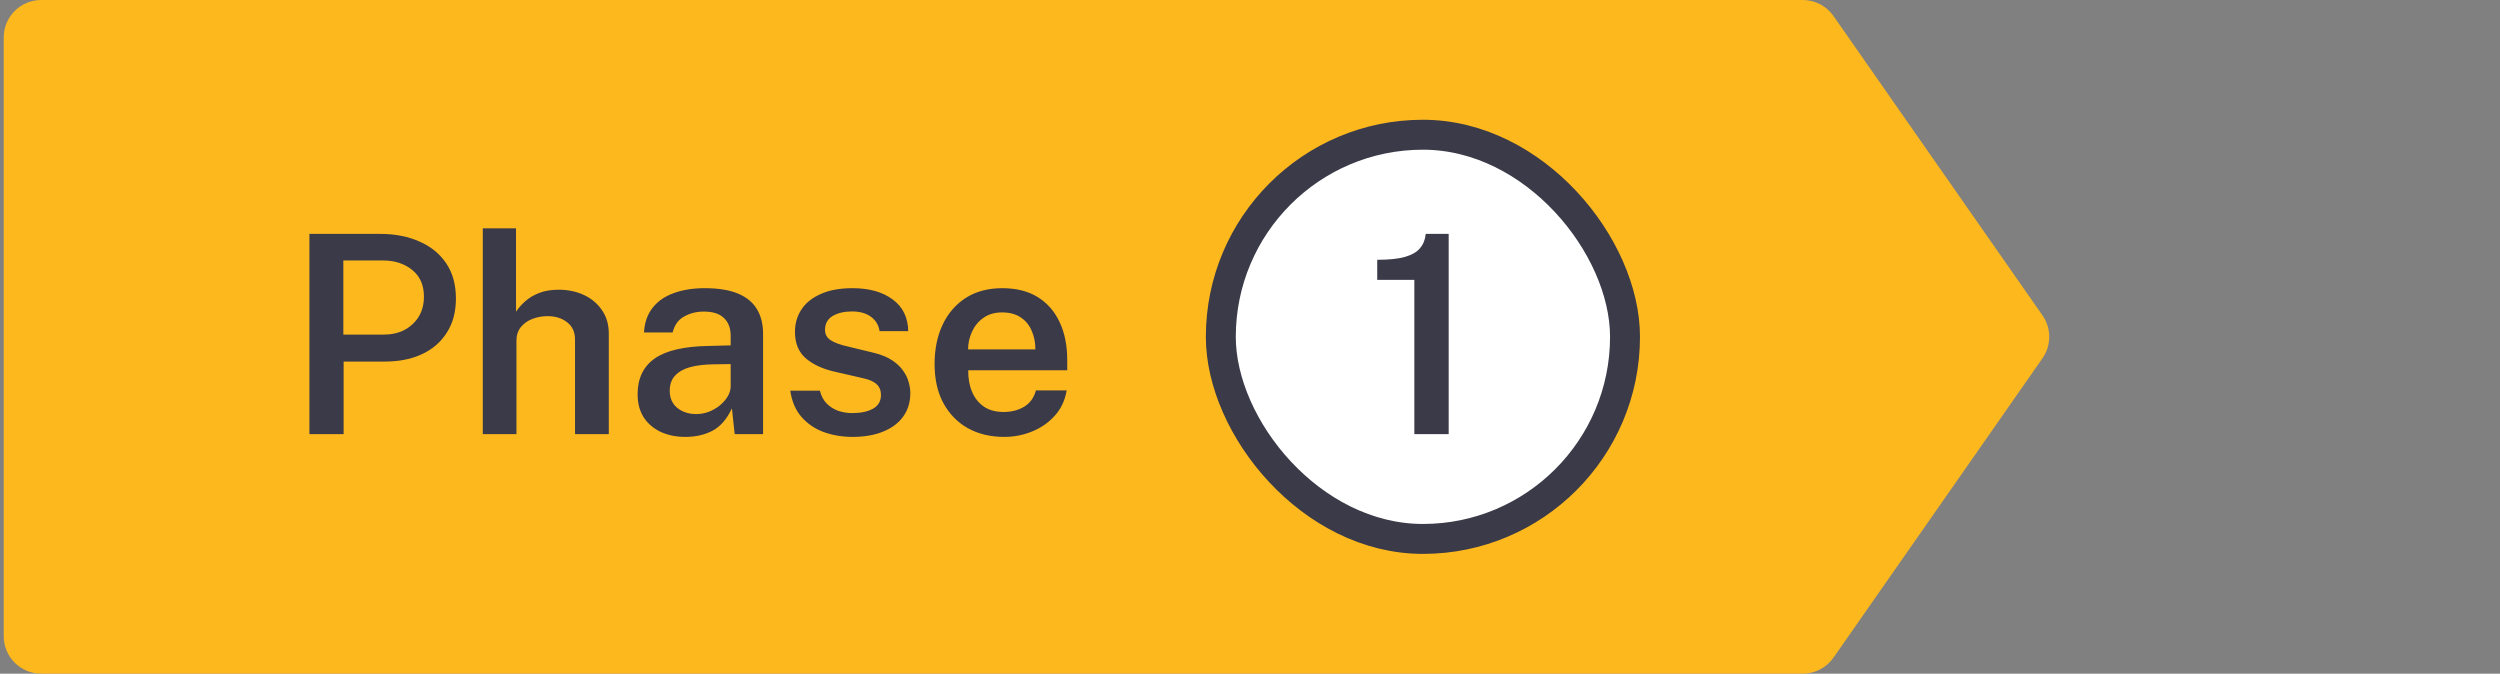 <svg width="334" height="90" viewBox="0 0 334 90" fill="none" xmlns="http://www.w3.org/2000/svg">
  <rect x="0" y="0" width="334" height="90" fill="#808080" stroke="none"/>
  <path d="M0.5 5C0.5 2.239 2.739 0 5.5 0H240.853C242.487 0 244.018 0.798 244.953 2.138L272.877 42.138C274.077 43.857 274.077 46.143 272.877 47.862L244.953 87.862C244.018 89.202 242.487 90 240.853 90H5.5C2.739 90 0.5 87.761 0.5 85V5Z" fill="#FDB81E" />
  <path d="M41.338 58V31.249H50.829C52.753 31.249 54.473 31.582 55.99 32.248C57.519 32.902 58.722 33.87 59.598 35.153C60.473 36.435 60.911 38.014 60.911 39.889C60.911 41.652 60.51 43.163 59.709 44.421C58.919 45.679 57.815 46.641 56.397 47.307C54.979 47.973 53.32 48.306 51.421 48.306H45.908V58H41.338ZM45.871 44.699H51.31C52.876 44.699 54.152 44.23 55.139 43.292C56.138 42.355 56.638 41.134 56.638 39.63C56.638 38.1 56.12 36.916 55.084 36.078C54.048 35.227 52.746 34.801 51.18 34.801H45.871V44.699ZM64.501 58V30.509H68.941V41.646C69.25 41.165 69.657 40.703 70.162 40.258C70.668 39.802 71.285 39.432 72.012 39.148C72.752 38.852 73.634 38.705 74.658 38.705C75.879 38.705 76.995 38.939 78.006 39.407C79.018 39.876 79.825 40.554 80.43 41.443C81.034 42.318 81.336 43.367 81.336 44.587V58H76.822V45.346C76.822 44.359 76.471 43.595 75.768 43.052C75.077 42.509 74.201 42.238 73.141 42.238C72.438 42.238 71.766 42.361 71.124 42.608C70.483 42.855 69.965 43.225 69.57 43.718C69.188 44.199 68.997 44.803 68.997 45.531V58H64.501ZM91.568 58.37C90.347 58.37 89.249 58.148 88.275 57.704C87.313 57.248 86.554 56.6 85.999 55.761C85.457 54.91 85.185 53.881 85.185 52.672C85.185 50.563 85.944 48.972 87.461 47.899C88.99 46.826 91.42 46.265 94.75 46.215L97.617 46.142V44.846C97.617 43.835 97.315 43.046 96.711 42.478C96.119 41.899 95.194 41.615 93.936 41.627C92.999 41.64 92.148 41.862 91.383 42.294C90.618 42.713 90.113 43.422 89.866 44.421H86.036C86.11 43.114 86.487 42.022 87.165 41.147C87.856 40.258 88.799 39.599 89.995 39.167C91.192 38.723 92.573 38.501 94.139 38.501C95.965 38.501 97.451 38.742 98.598 39.222C99.745 39.703 100.59 40.4 101.132 41.313C101.675 42.213 101.946 43.305 101.946 44.587V58H98.154L97.784 54.559C97.106 56.002 96.236 57.001 95.175 57.556C94.127 58.099 92.925 58.37 91.568 58.37ZM93.029 55.318C93.584 55.318 94.133 55.219 94.676 55.022C95.219 54.812 95.706 54.534 96.137 54.189C96.581 53.831 96.933 53.437 97.192 53.005C97.463 52.573 97.605 52.123 97.617 51.654V48.639L95.268 48.676C94.109 48.688 93.091 48.812 92.215 49.046C91.352 49.28 90.68 49.657 90.199 50.175C89.718 50.68 89.477 51.358 89.477 52.209C89.477 53.184 89.817 53.949 90.495 54.504C91.173 55.046 92.018 55.318 93.029 55.318ZM113.886 58.37C112.554 58.37 111.29 58.16 110.093 57.741C108.909 57.309 107.91 56.637 107.096 55.724C106.295 54.812 105.789 53.634 105.579 52.191H109.538C109.711 52.894 110.013 53.468 110.445 53.911C110.889 54.355 111.407 54.682 111.999 54.892C112.603 55.089 113.226 55.188 113.867 55.188C115.014 55.188 115.939 54.991 116.642 54.596C117.345 54.201 117.697 53.591 117.697 52.764C117.697 52.16 117.5 51.679 117.105 51.322C116.723 50.964 116.094 50.693 115.218 50.508L111.592 49.675C109.964 49.317 108.663 48.725 107.688 47.899C106.714 47.073 106.221 45.907 106.208 44.403C106.196 43.268 106.48 42.257 107.059 41.368C107.639 40.48 108.502 39.784 109.649 39.278C110.796 38.76 112.209 38.501 113.886 38.501C116.118 38.501 117.907 39.001 119.251 39.999C120.608 40.986 121.304 42.398 121.341 44.236H117.512C117.376 43.41 116.988 42.768 116.346 42.312C115.705 41.843 114.873 41.609 113.849 41.609C112.788 41.609 111.919 41.812 111.24 42.219C110.562 42.627 110.223 43.249 110.223 44.088C110.223 44.668 110.476 45.124 110.981 45.457C111.499 45.79 112.283 46.074 113.331 46.308L116.772 47.141C117.759 47.387 118.566 47.72 119.195 48.139C119.824 48.559 120.312 49.021 120.657 49.527C121.015 50.02 121.261 50.532 121.397 51.062C121.545 51.581 121.619 52.062 121.619 52.505C121.619 53.739 121.298 54.793 120.657 55.669C120.028 56.532 119.134 57.198 117.974 57.667C116.827 58.136 115.465 58.37 113.886 58.37ZM134.165 58.37C132.327 58.37 130.705 57.981 129.299 57.205C127.906 56.415 126.814 55.293 126.025 53.837C125.248 52.382 124.859 50.649 124.859 48.639C124.859 46.678 125.211 44.939 125.914 43.422C126.629 41.893 127.659 40.69 129.003 39.815C130.36 38.939 131.994 38.501 133.906 38.501C135.793 38.501 137.378 38.902 138.66 39.703C139.943 40.505 140.917 41.627 141.583 43.071C142.249 44.501 142.582 46.178 142.582 48.102V49.471H129.355C129.342 50.557 129.515 51.519 129.873 52.358C130.23 53.196 130.761 53.856 131.464 54.337C132.167 54.806 133.036 55.04 134.072 55.04C135.133 55.04 136.052 54.806 136.829 54.337C137.618 53.856 138.142 53.128 138.401 52.154H142.508C142.286 53.486 141.756 54.614 140.917 55.539C140.091 56.465 139.08 57.167 137.883 57.648C136.699 58.13 135.46 58.37 134.165 58.37ZM129.336 46.678H138.327C138.327 45.753 138.161 44.92 137.828 44.181C137.507 43.428 137.02 42.836 136.366 42.404C135.713 41.961 134.886 41.739 133.887 41.739C132.901 41.739 132.068 41.979 131.39 42.46C130.711 42.941 130.2 43.564 129.854 44.328C129.509 45.081 129.336 45.864 129.336 46.678Z" fill="#3B3A48" />
  <rect x="163.102" y="18" width="54" height="54" rx="27" fill="white" />
  <rect x="163.102" y="18" width="54" height="54" rx="27" stroke="#3B3A48" stroke-width="4" />
  <path d="M188.956 58V37.391H183.998V34.709C185.564 34.709 186.803 34.579 187.716 34.32C188.641 34.049 189.313 33.654 189.733 33.136C190.164 32.618 190.411 31.989 190.473 31.249H193.544V58H188.956Z" fill="#3B3A48" />
</svg>
